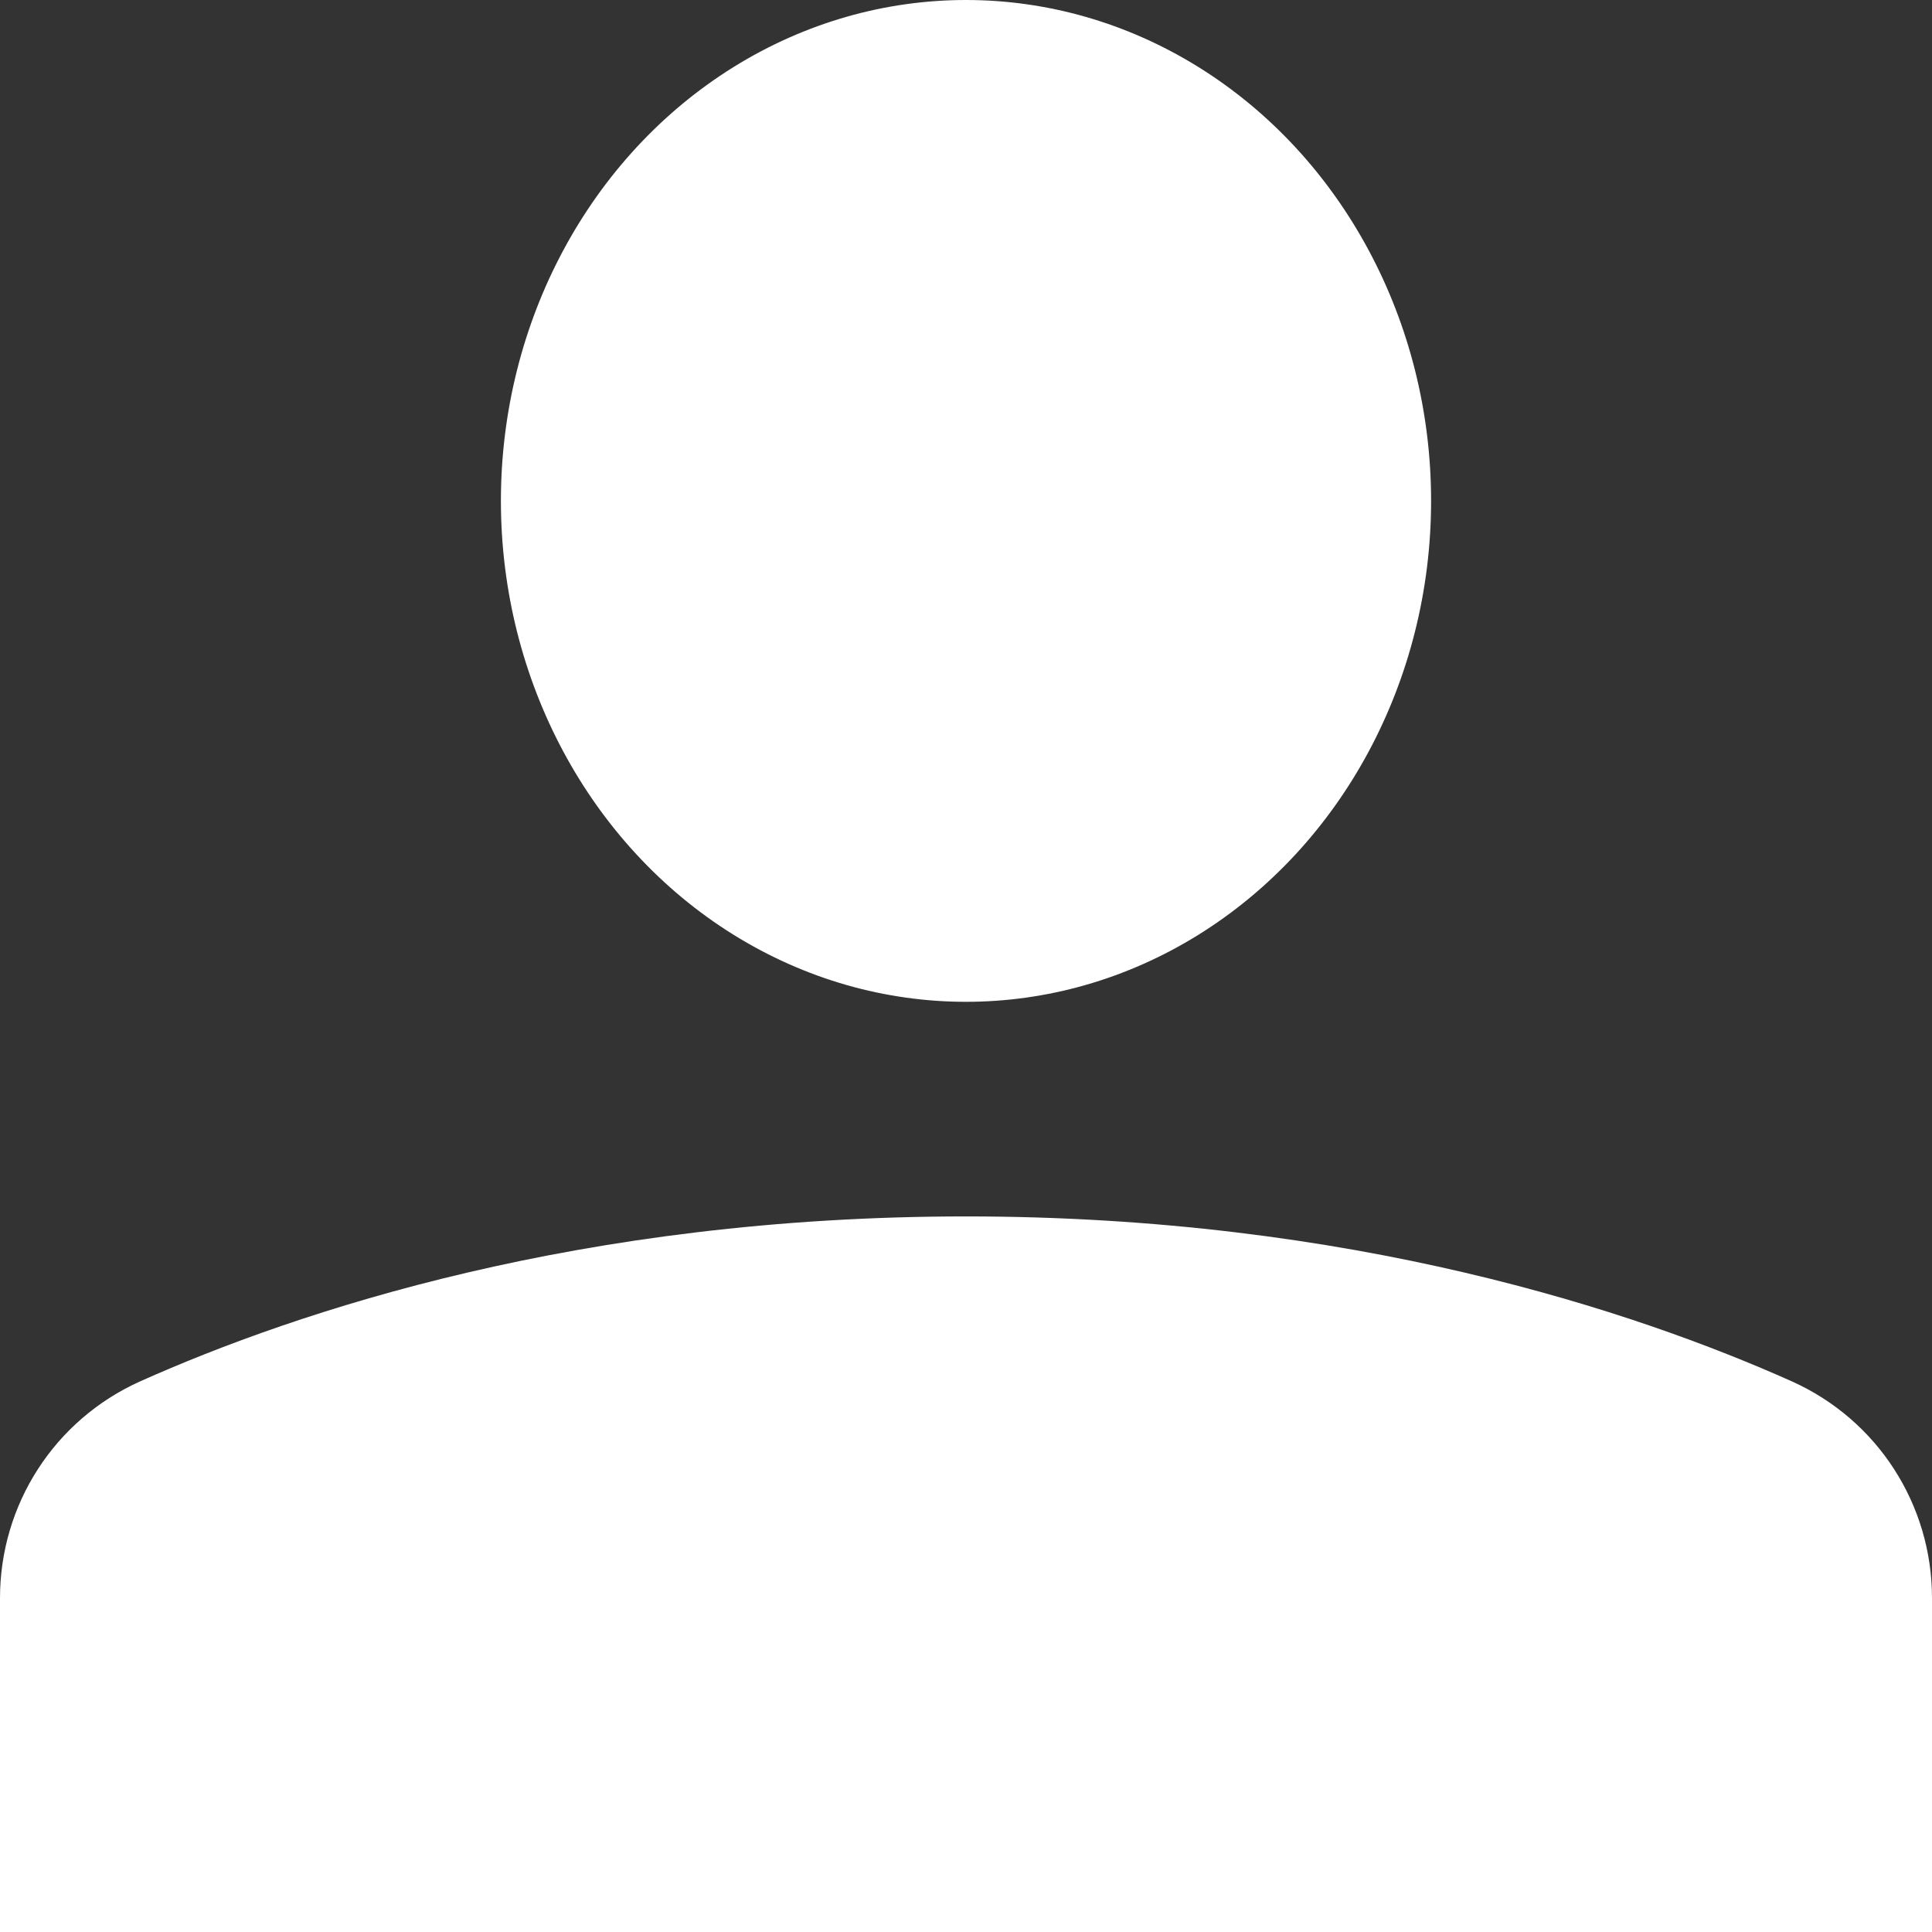 
<svg width="26px" height="26px" viewBox="0 0 26 26" version="1.1" xmlns="http://www.w3.org/2000/svg" xmlns:xlink="http://www.w3.org/1999/xlink">
    <rect x="0" y="0" width="26" height="26" fill="#333333" stroke="none"/>
    <!-- Generator: Sketch 48.1 (47250) - http://www.bohemiancoding.com/sketch -->
    <desc>Created with Sketch.</desc>
    <defs></defs>
    <g id="Components" stroke="none" stroke-width="1" fill="none" fill-rule="evenodd">
        <g id="Navigation" transform="translate(-1370, -80)" fill="#FFFFFF" fill-rule="nonzero">
            <g id="Nav">
                <g id="Profile" transform="translate(1370, 80)">
                    <ellipse id="Oval" cx="13" cy="6.741" rx="6.259" ry="6.741"></ellipse>
                    <path d="M26,21.506 C26,20.25 25.269,19.107 24.11,18.588 C22.001,17.646 18.187,16.37 13,16.37 C7.813,16.37 3.999,17.646 1.89,18.588 C0.731,19.107 0,20.25 0,21.506 L0,26 L26,26 L26,21.506 Z" id="Shape"></path>
                </g>
            </g>
        </g>
    </g>
</svg>
